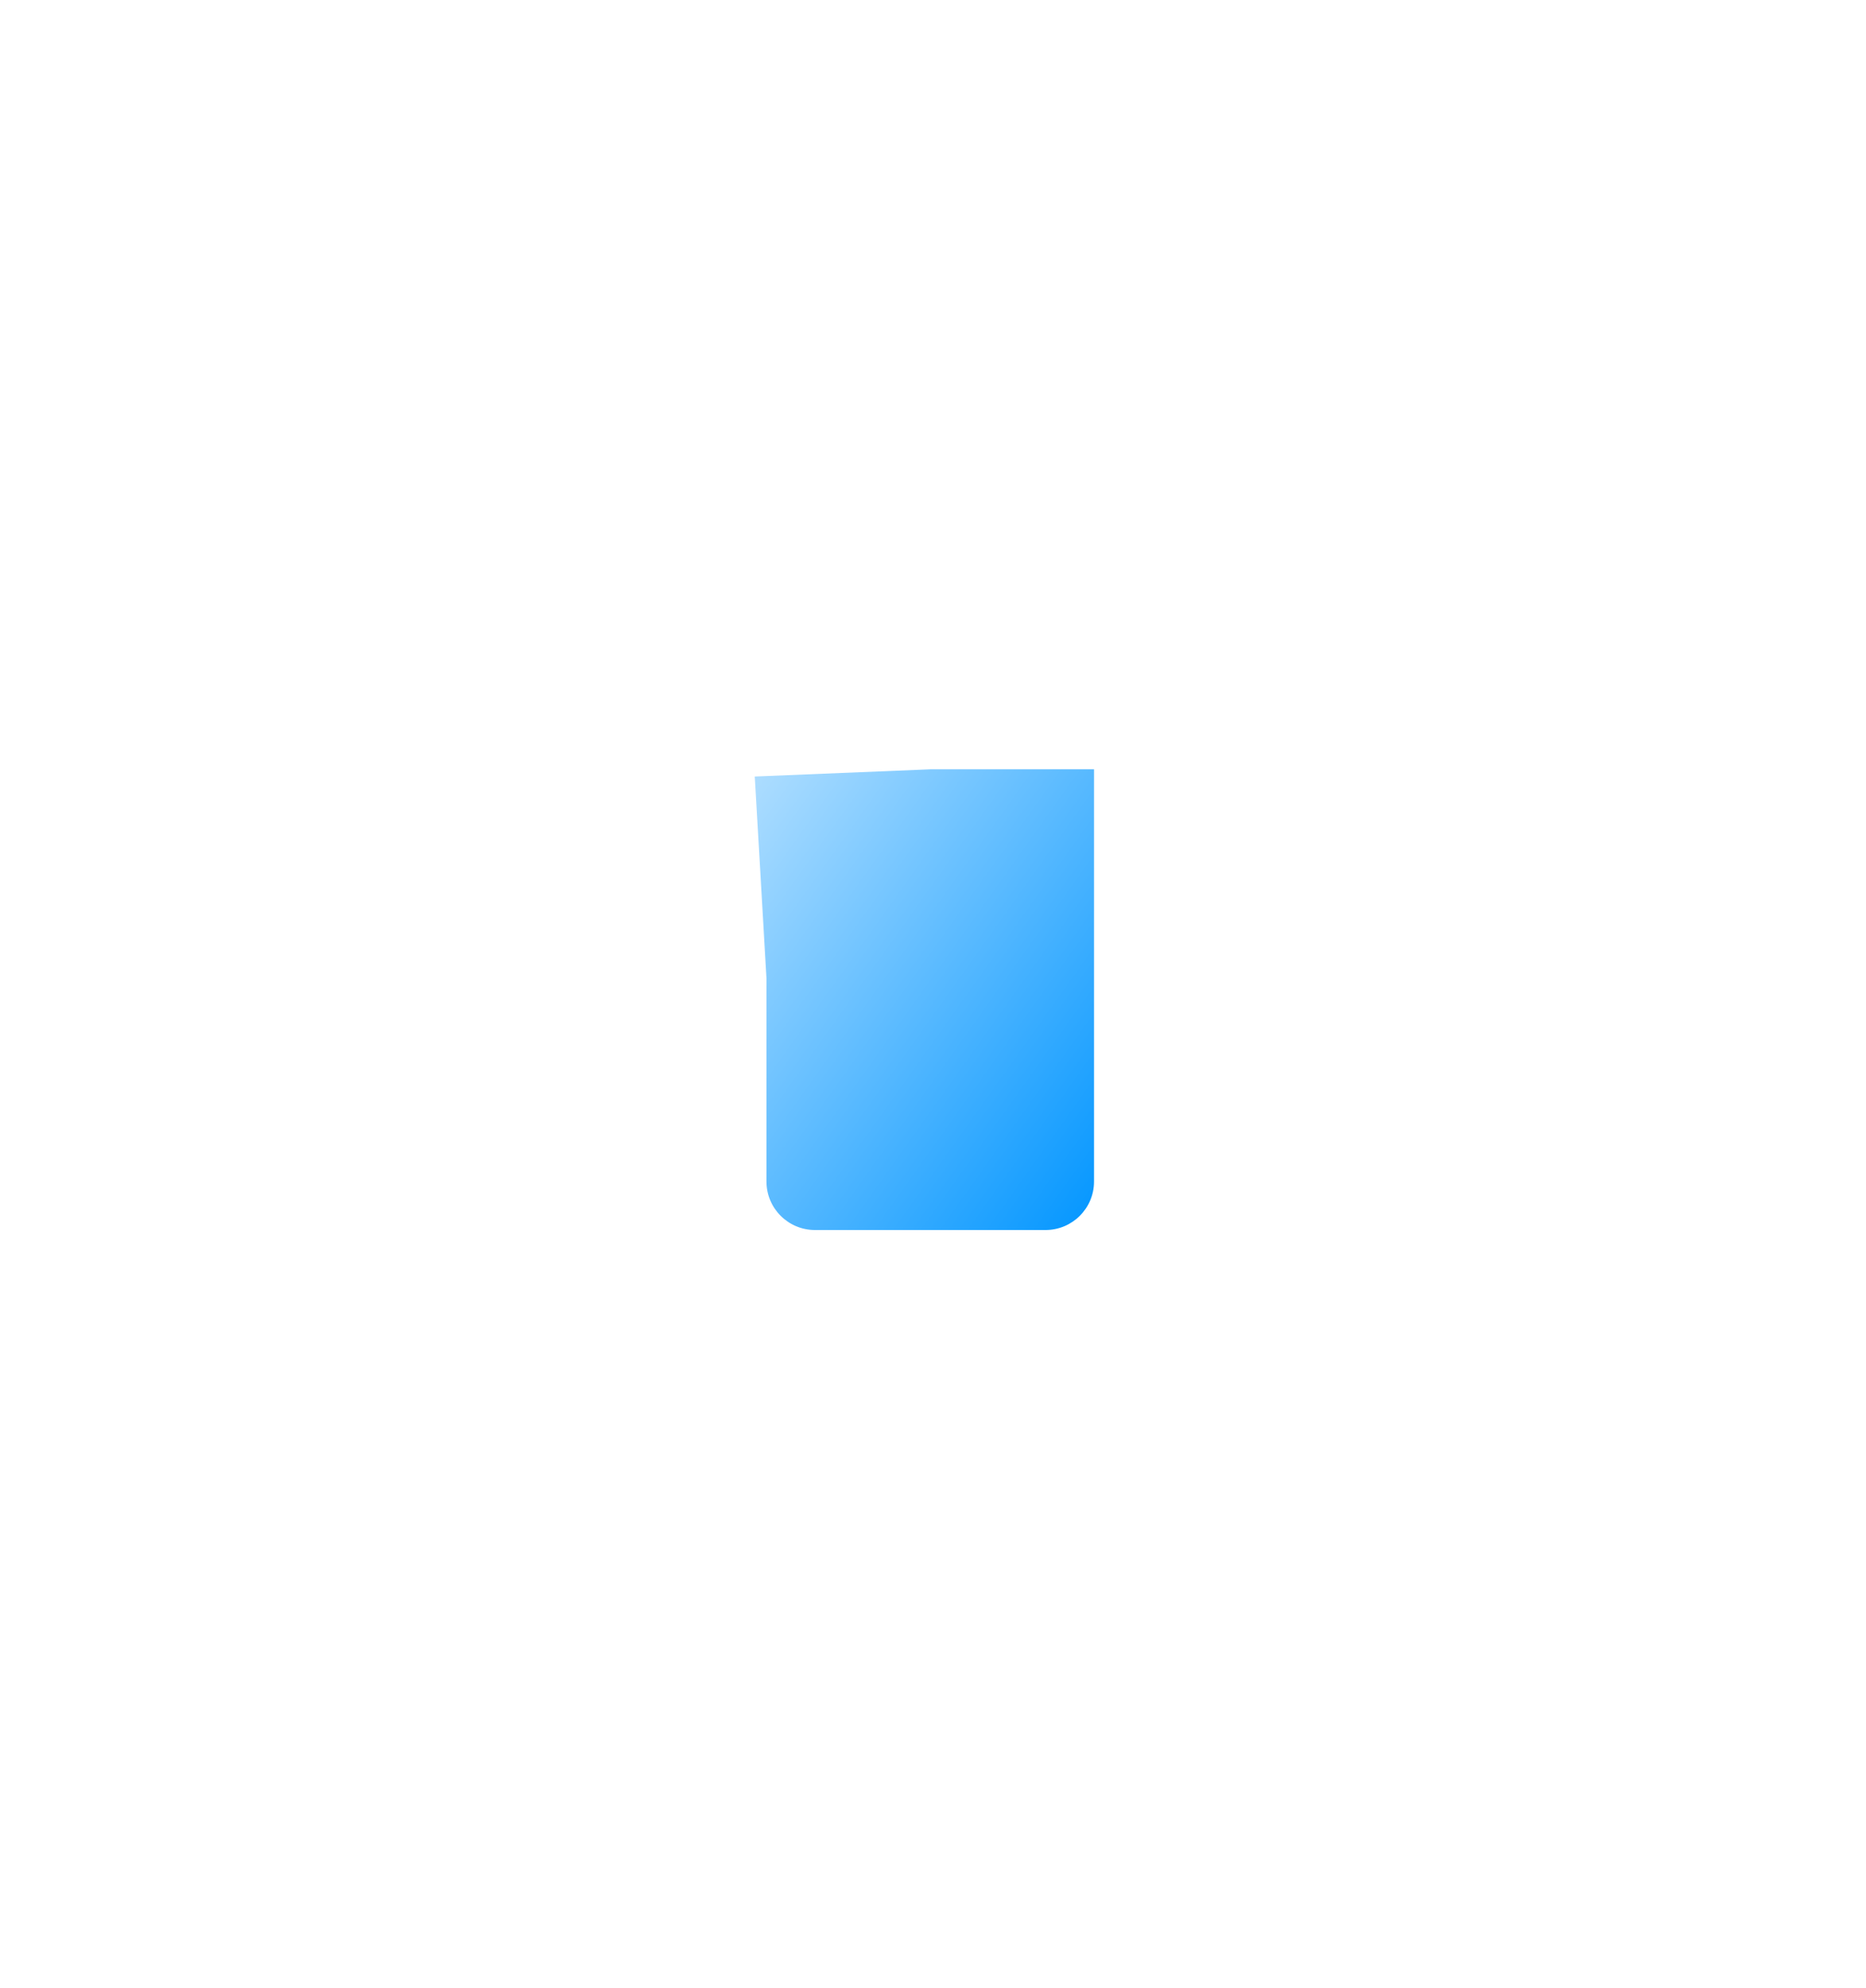 <svg width="77" height="82" viewBox="0 0 77 82" fill="none" xmlns="http://www.w3.org/2000/svg">
<g filter="url(#filter0_f_131_2386)">
<path fill-rule="evenodd" clip-rule="evenodd" d="M45.145 31.729H38.386L31.145 32.025L31.628 40.338V46.657V48.728C31.628 49.833 32.523 50.728 33.627 50.728H38.386H43.145C44.249 50.728 45.145 49.833 45.145 48.728V46.657V31.729Z" fill="url(#paint0_linear_131_2386)"/>
</g>
<defs>
<filter id="filter0_f_131_2386" x="0.145" y="0.729" width="76" height="81" filterUnits="userSpaceOnUse" color-interpolation-filters="sRGB">
<feFlood flood-opacity="0" result="BackgroundImageFix"/>
<feBlend mode="normal" in="SourceGraphic" in2="BackgroundImageFix" result="shape"/>
<feGaussianBlur stdDeviation="15.5" result="effect1_foregroundBlur_131_2386"/>
</filter>
<linearGradient id="paint0_linear_131_2386" x1="31.628" y1="31.729" x2="49.577" y2="44.498" gradientUnits="userSpaceOnUse">
<stop stop-color="#ABDCFF"/>
<stop offset="1" stop-color="#0396FF"/>
</linearGradient>
</defs>
</svg>
